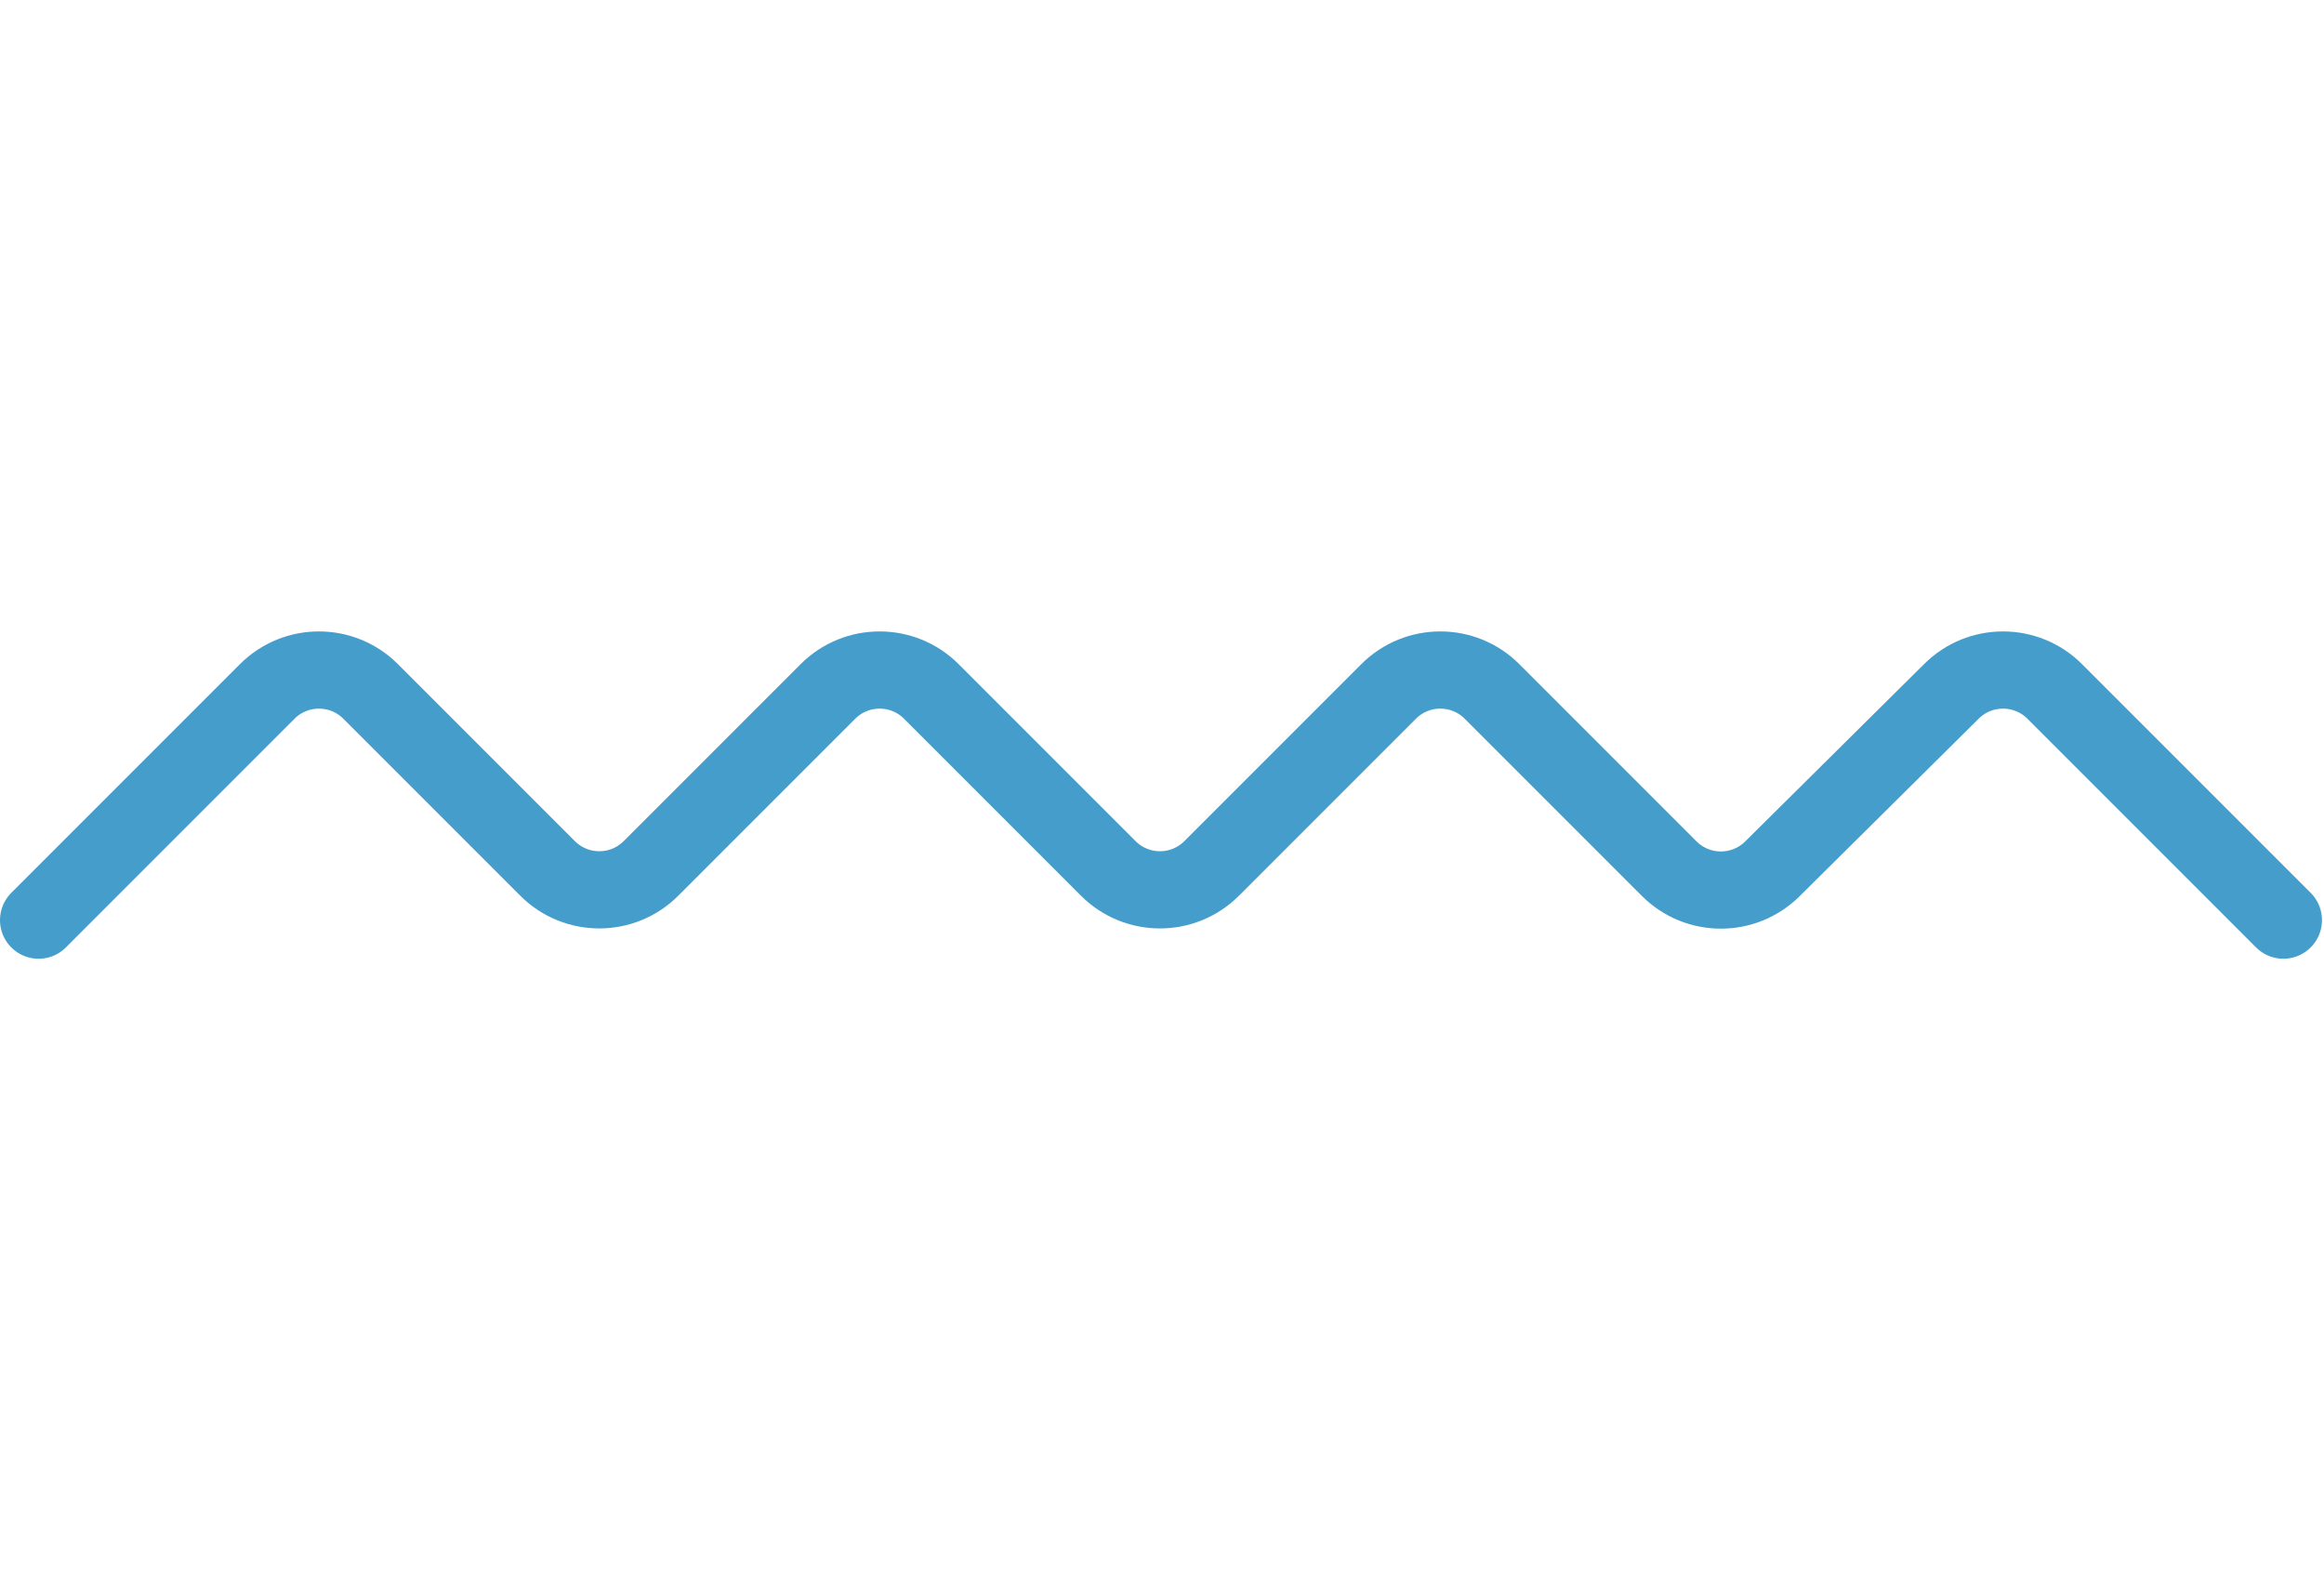 <svg width="120" viewBox="0 0 572 82" fill="none" xmlns="http://www.w3.org/2000/svg">
<path d="M9.5 72L65.772 15.728C72.802 8.698 84.198 8.698 91.228 15.728L134.772 59.272C141.802 66.302 153.198 66.302 160.228 59.272L203.772 15.728C210.802 8.698 222.198 8.698 229.228 15.728L272.772 59.272C279.802 66.302 291.198 66.302 298.228 59.272L341.772 15.728C348.802 8.698 360.198 8.698 367.228 15.728L410.828 59.328C417.836 66.336 429.189 66.361 436.228 59.384L480.272 15.728C487.302 8.698 498.698 8.698 505.728 15.728L562 72" stroke="#449dca" stroke-width="19" stroke-linecap="round"/>
</svg>
